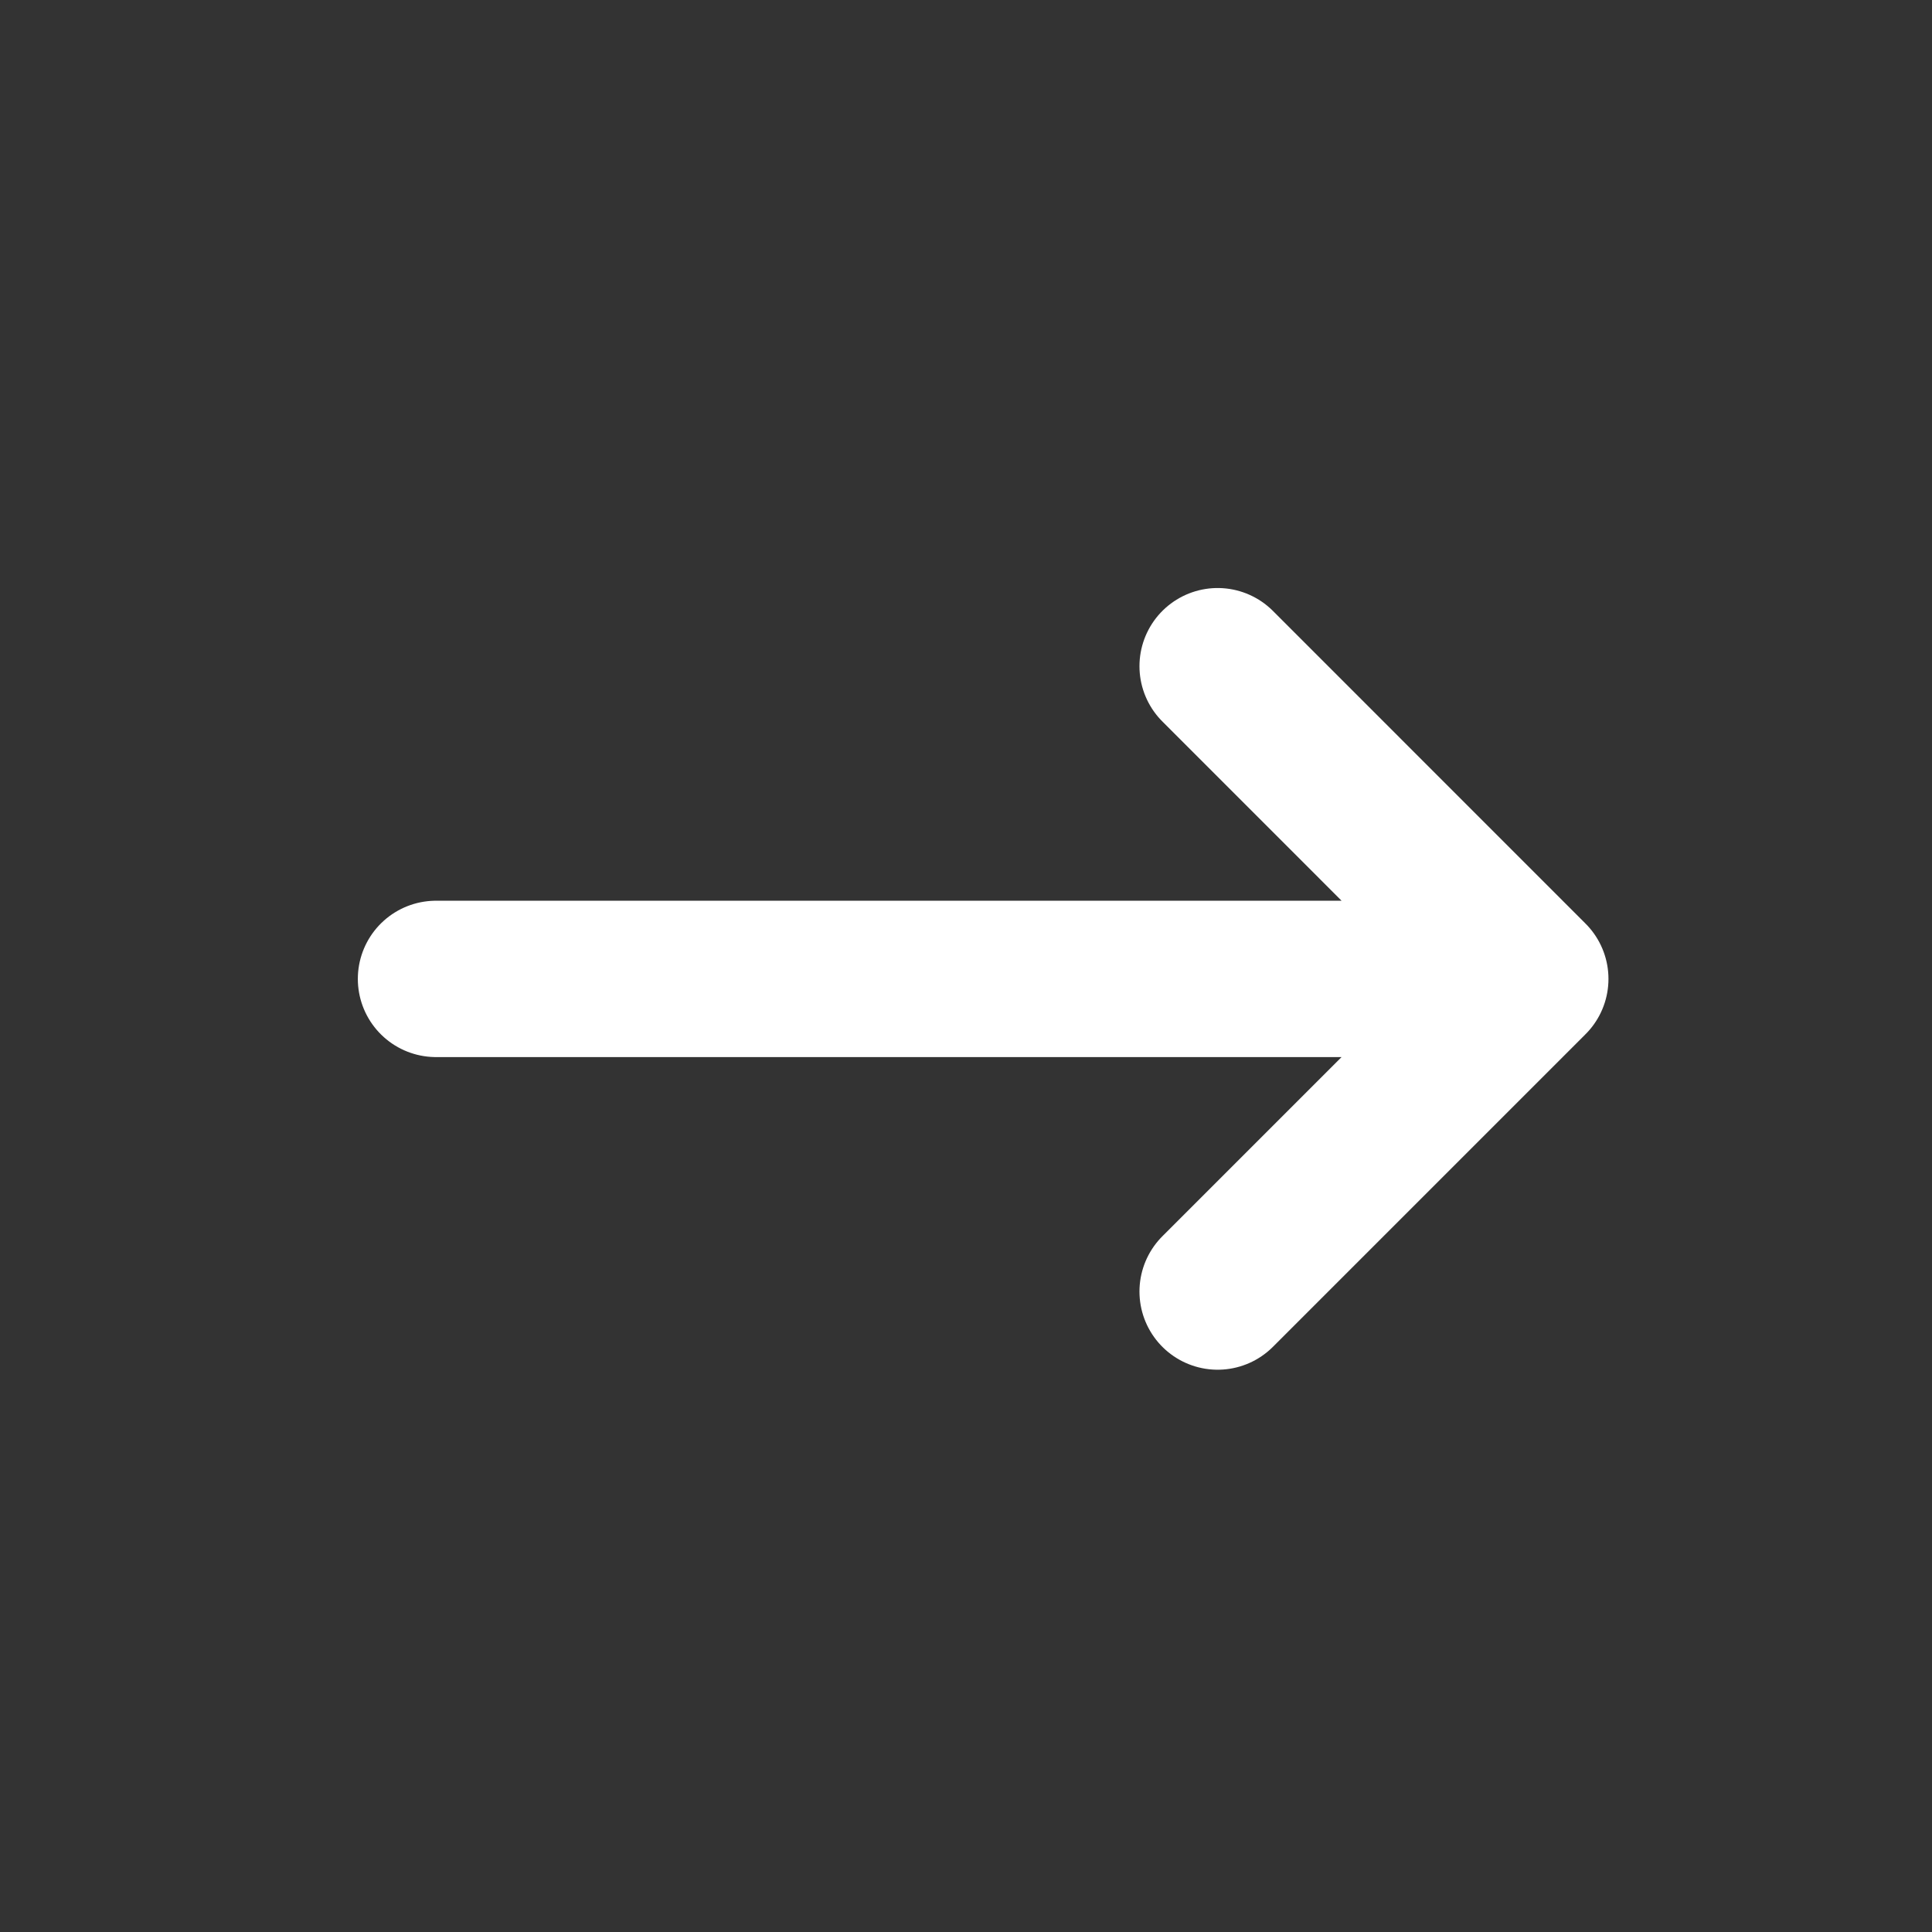 <svg width="28" height="28" viewBox="0 0 28 28" fill="none" xmlns="http://www.w3.org/2000/svg">
<rect x="0" y="0" width="28" height="28" fill="#333333" stroke="none"/>
<g id="tabler-icon-arrow-narrow-right">
<path id="Vector" d="M6.319 14.187H22.178M22.178 14.187L17.647 18.718M22.178 14.187L17.647 9.655" stroke="white" stroke-width="2.266" stroke-linecap="round" stroke-linejoin="round"/>
</g>
</svg>

